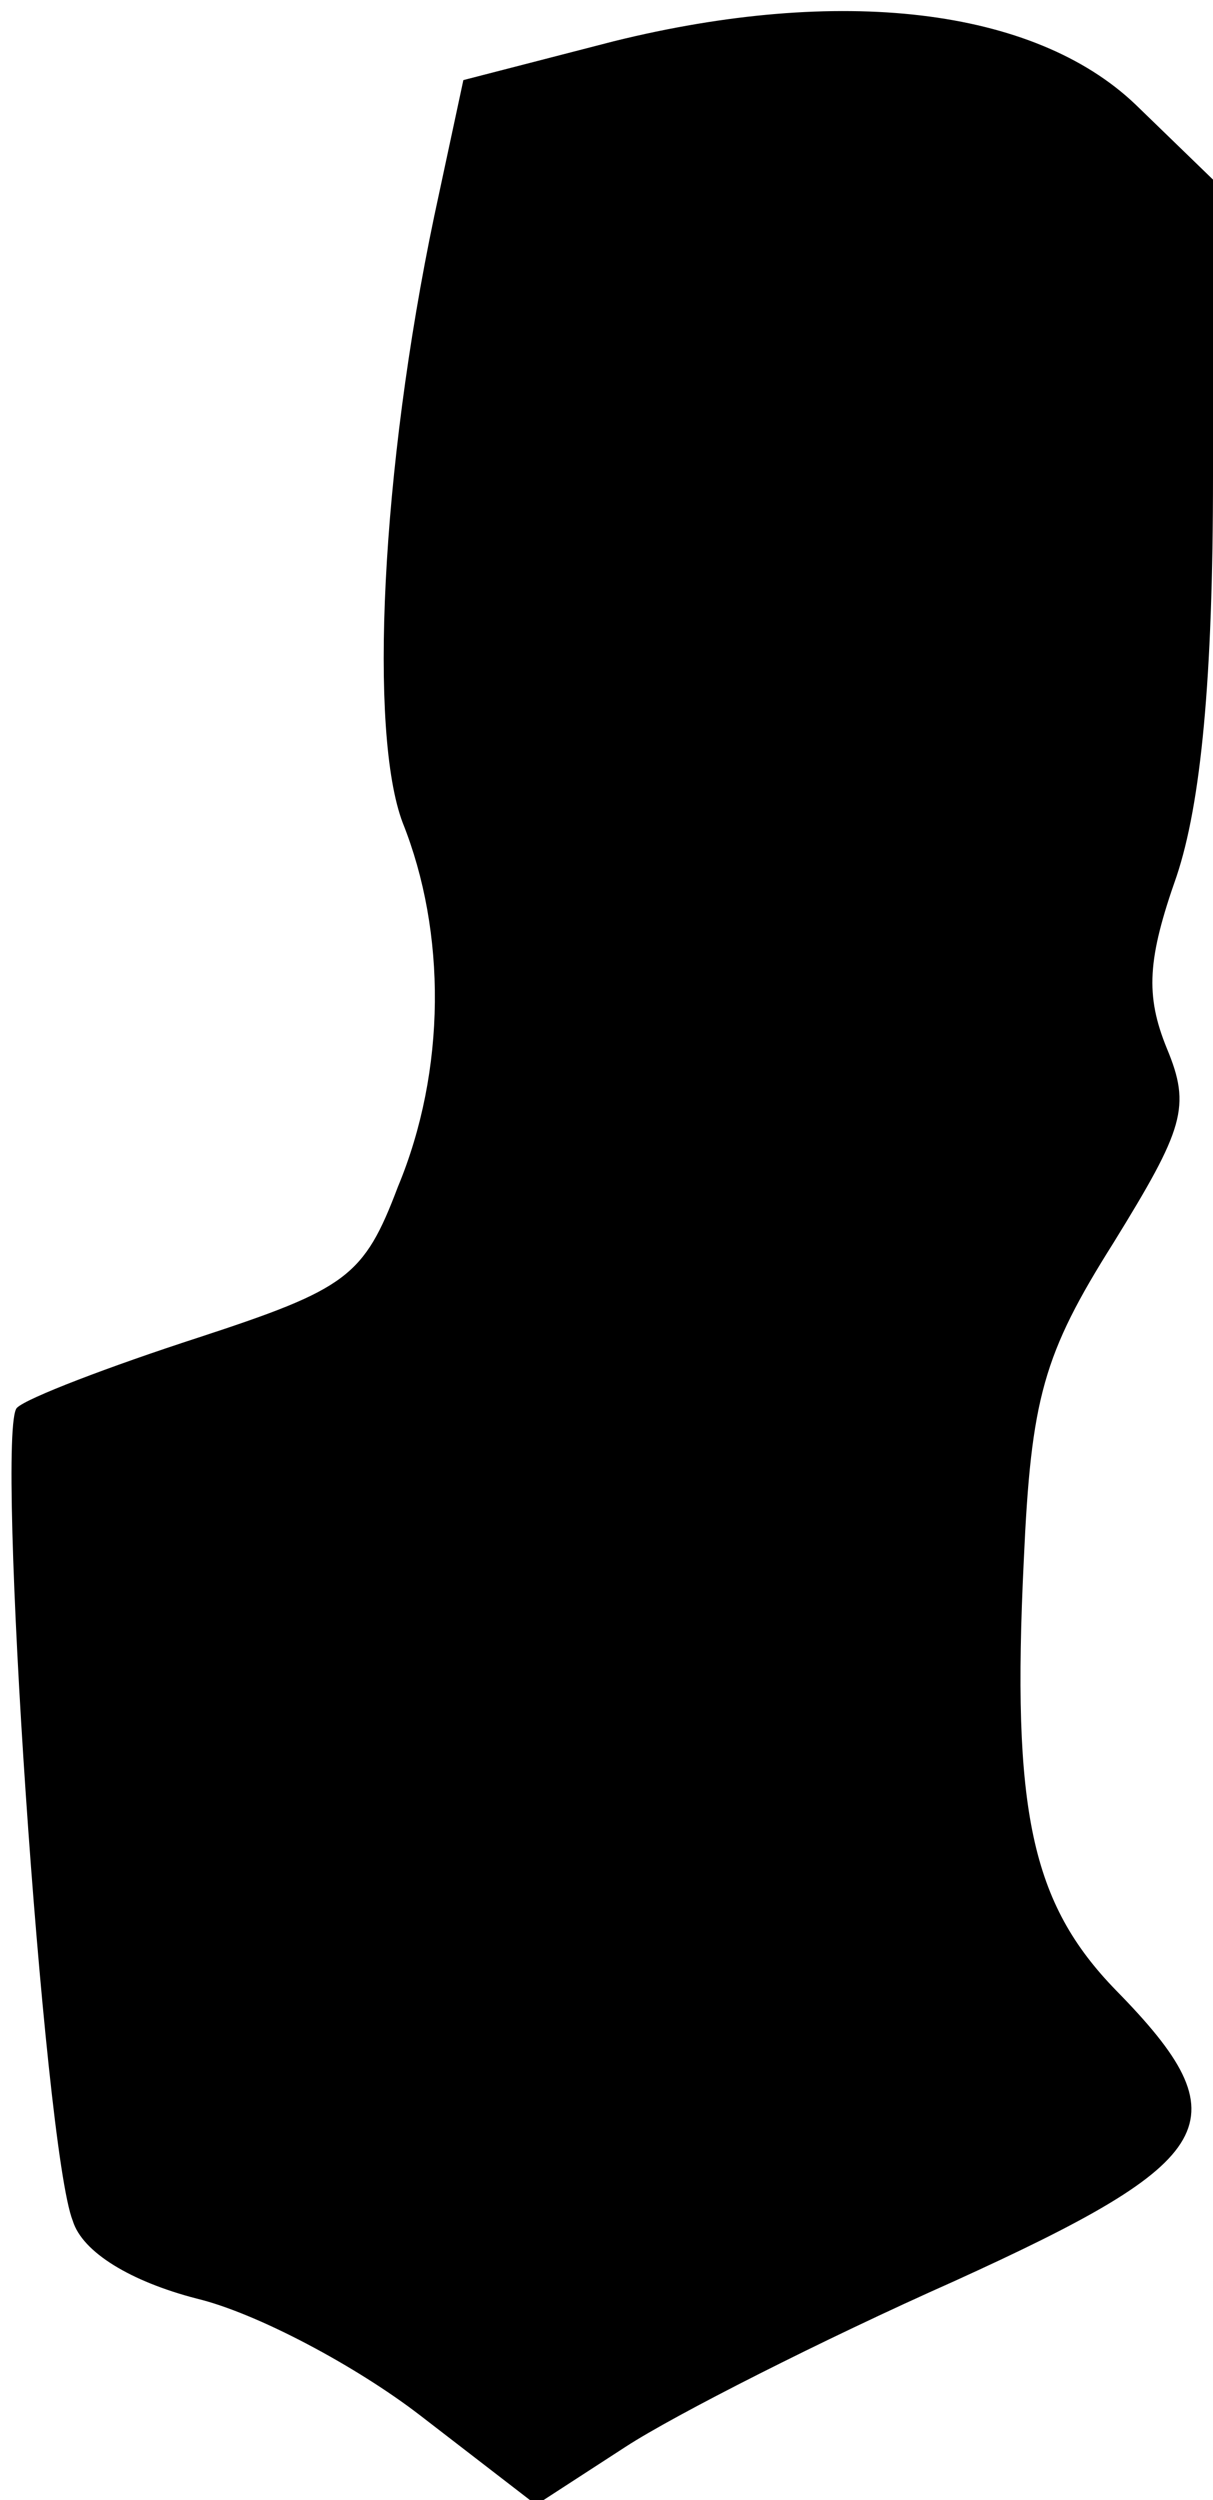 <?xml version="1.0" standalone="no"?>
<!DOCTYPE svg PUBLIC "-//W3C//DTD SVG 20010904//EN"
 "http://www.w3.org/TR/2001/REC-SVG-20010904/DTD/svg10.dtd">
<svg version="1.0" xmlns="http://www.w3.org/2000/svg"
 width="50pt" height="103pt" viewBox="0 0 50 103"
 preserveAspectRatio="xMidYMid meet">
<g transform="translate(0,103) scale(0.1,-0.1)"
fill="#000000" stroke="none">
<path fill="#000000" stroke="none" d="M253 1013 l-62 -16 -12 -56 c-22 -105
-27 -213 -13 -250 18 -45 18 -102 -2 -150 -14 -37 -21 -42 -82 -62 -37 -12
-71 -25 -75 -29 -9 -8 11 -305 23 -335 4 -13 24 -25 51 -32 25 -6 66 -28 92
-48 l48 -37 37 24 c20 13 81 44 135 68 110 50 120 66 67 120 -35 36 -43 74
-38 177 3 67 8 85 37 131 29 47 32 56 22 80 -9 22 -8 37 4 71 10 30 15 81 15
165 l0 122 -32 31 c-42 40 -122 49 -215 26z"/>
</g>
</svg>
